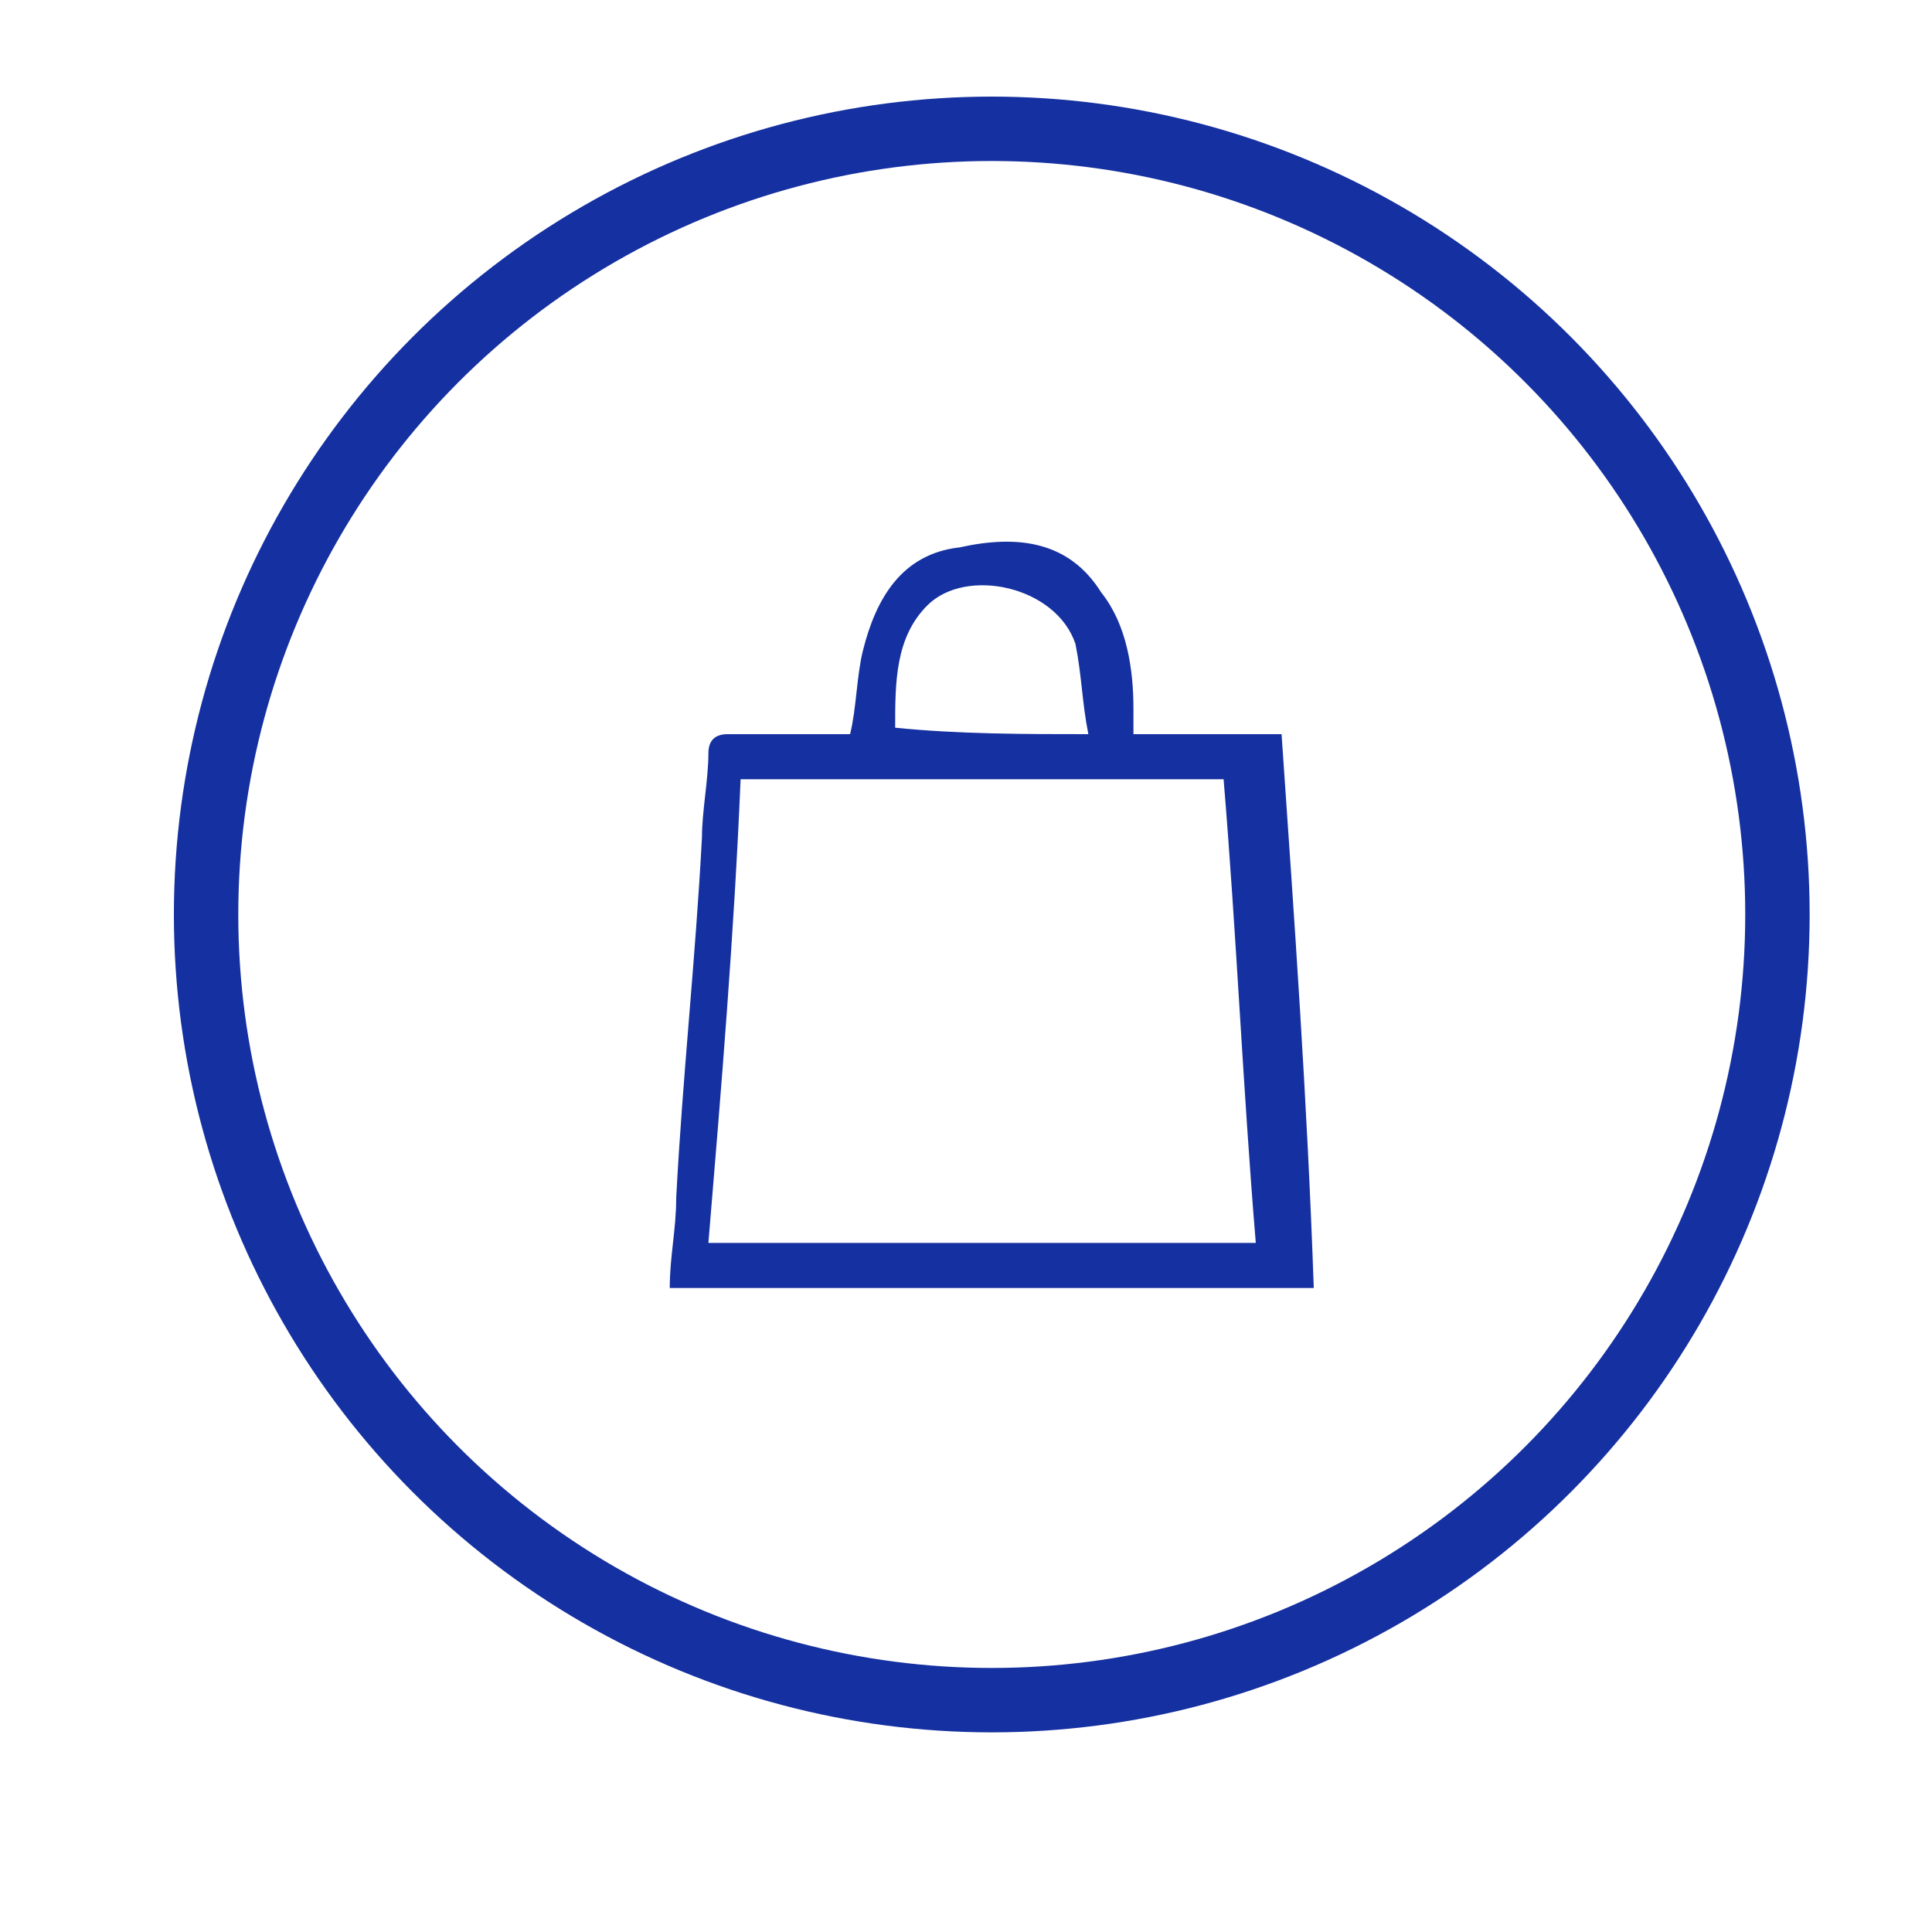 <?xml version="1.0" encoding="utf-8"?>
<!-- Generator: Adobe Illustrator 23.0.6, SVG Export Plug-In . SVG Version: 6.00 Build 0)  -->
<svg version="1.1" id="Calque_1" xmlns="http://www.w3.org/2000/svg" xmlns:xlink="http://www.w3.org/1999/xlink" x="0px" y="0px"
	 viewBox="0 0 30 30" style="enable-background:new 0 0 30 30;" xml:space="preserve">
<style type="text/css">
	.st0{fill:#1530A0;}
	.st1{fill:none;stroke:#1530A0;stroke-miterlimit:10;}
</style>
<path class="st0" d="M17.6,11.4c0.8,0,1.5,0,2.3,0c0.2,2.9,0.4,5.7,0.5,8.6c-3.4,0-6.7,0-10,0c0-0.5,0.1-0.9,0.1-1.4
	c0.1-1.9,0.3-3.7,0.4-5.6c0-0.4,0.1-0.9,0.1-1.3c0-0.2,0.1-0.3,0.3-0.3c0.6,0,1.3,0,1.9,0c0.1-0.4,0.1-0.9,0.2-1.3
	c0.2-0.8,0.6-1.5,1.5-1.6c0.9-0.2,1.7-0.1,2.2,0.7c0.4,0.5,0.5,1.2,0.5,1.8C17.6,11.1,17.6,11.2,17.6,11.4z M11.5,12.1
	c-0.1,2.4-0.3,4.8-0.5,7.2c2.9,0,5.7,0,8.5,0c-0.2-2.4-0.3-4.8-0.5-7.2C16.6,12.1,14.1,12.1,11.5,12.1z M16.9,11.4
	c-0.1-0.5-0.1-0.9-0.2-1.4c-0.3-0.9-1.7-1.2-2.3-0.6c-0.5,0.5-0.5,1.2-0.5,1.9C14.9,11.4,15.9,11.4,16.9,11.4z"/>
<g>
	<circle class="st1" cx="15.4" cy="14.2" r="12.2"/>
</g>
</svg>

